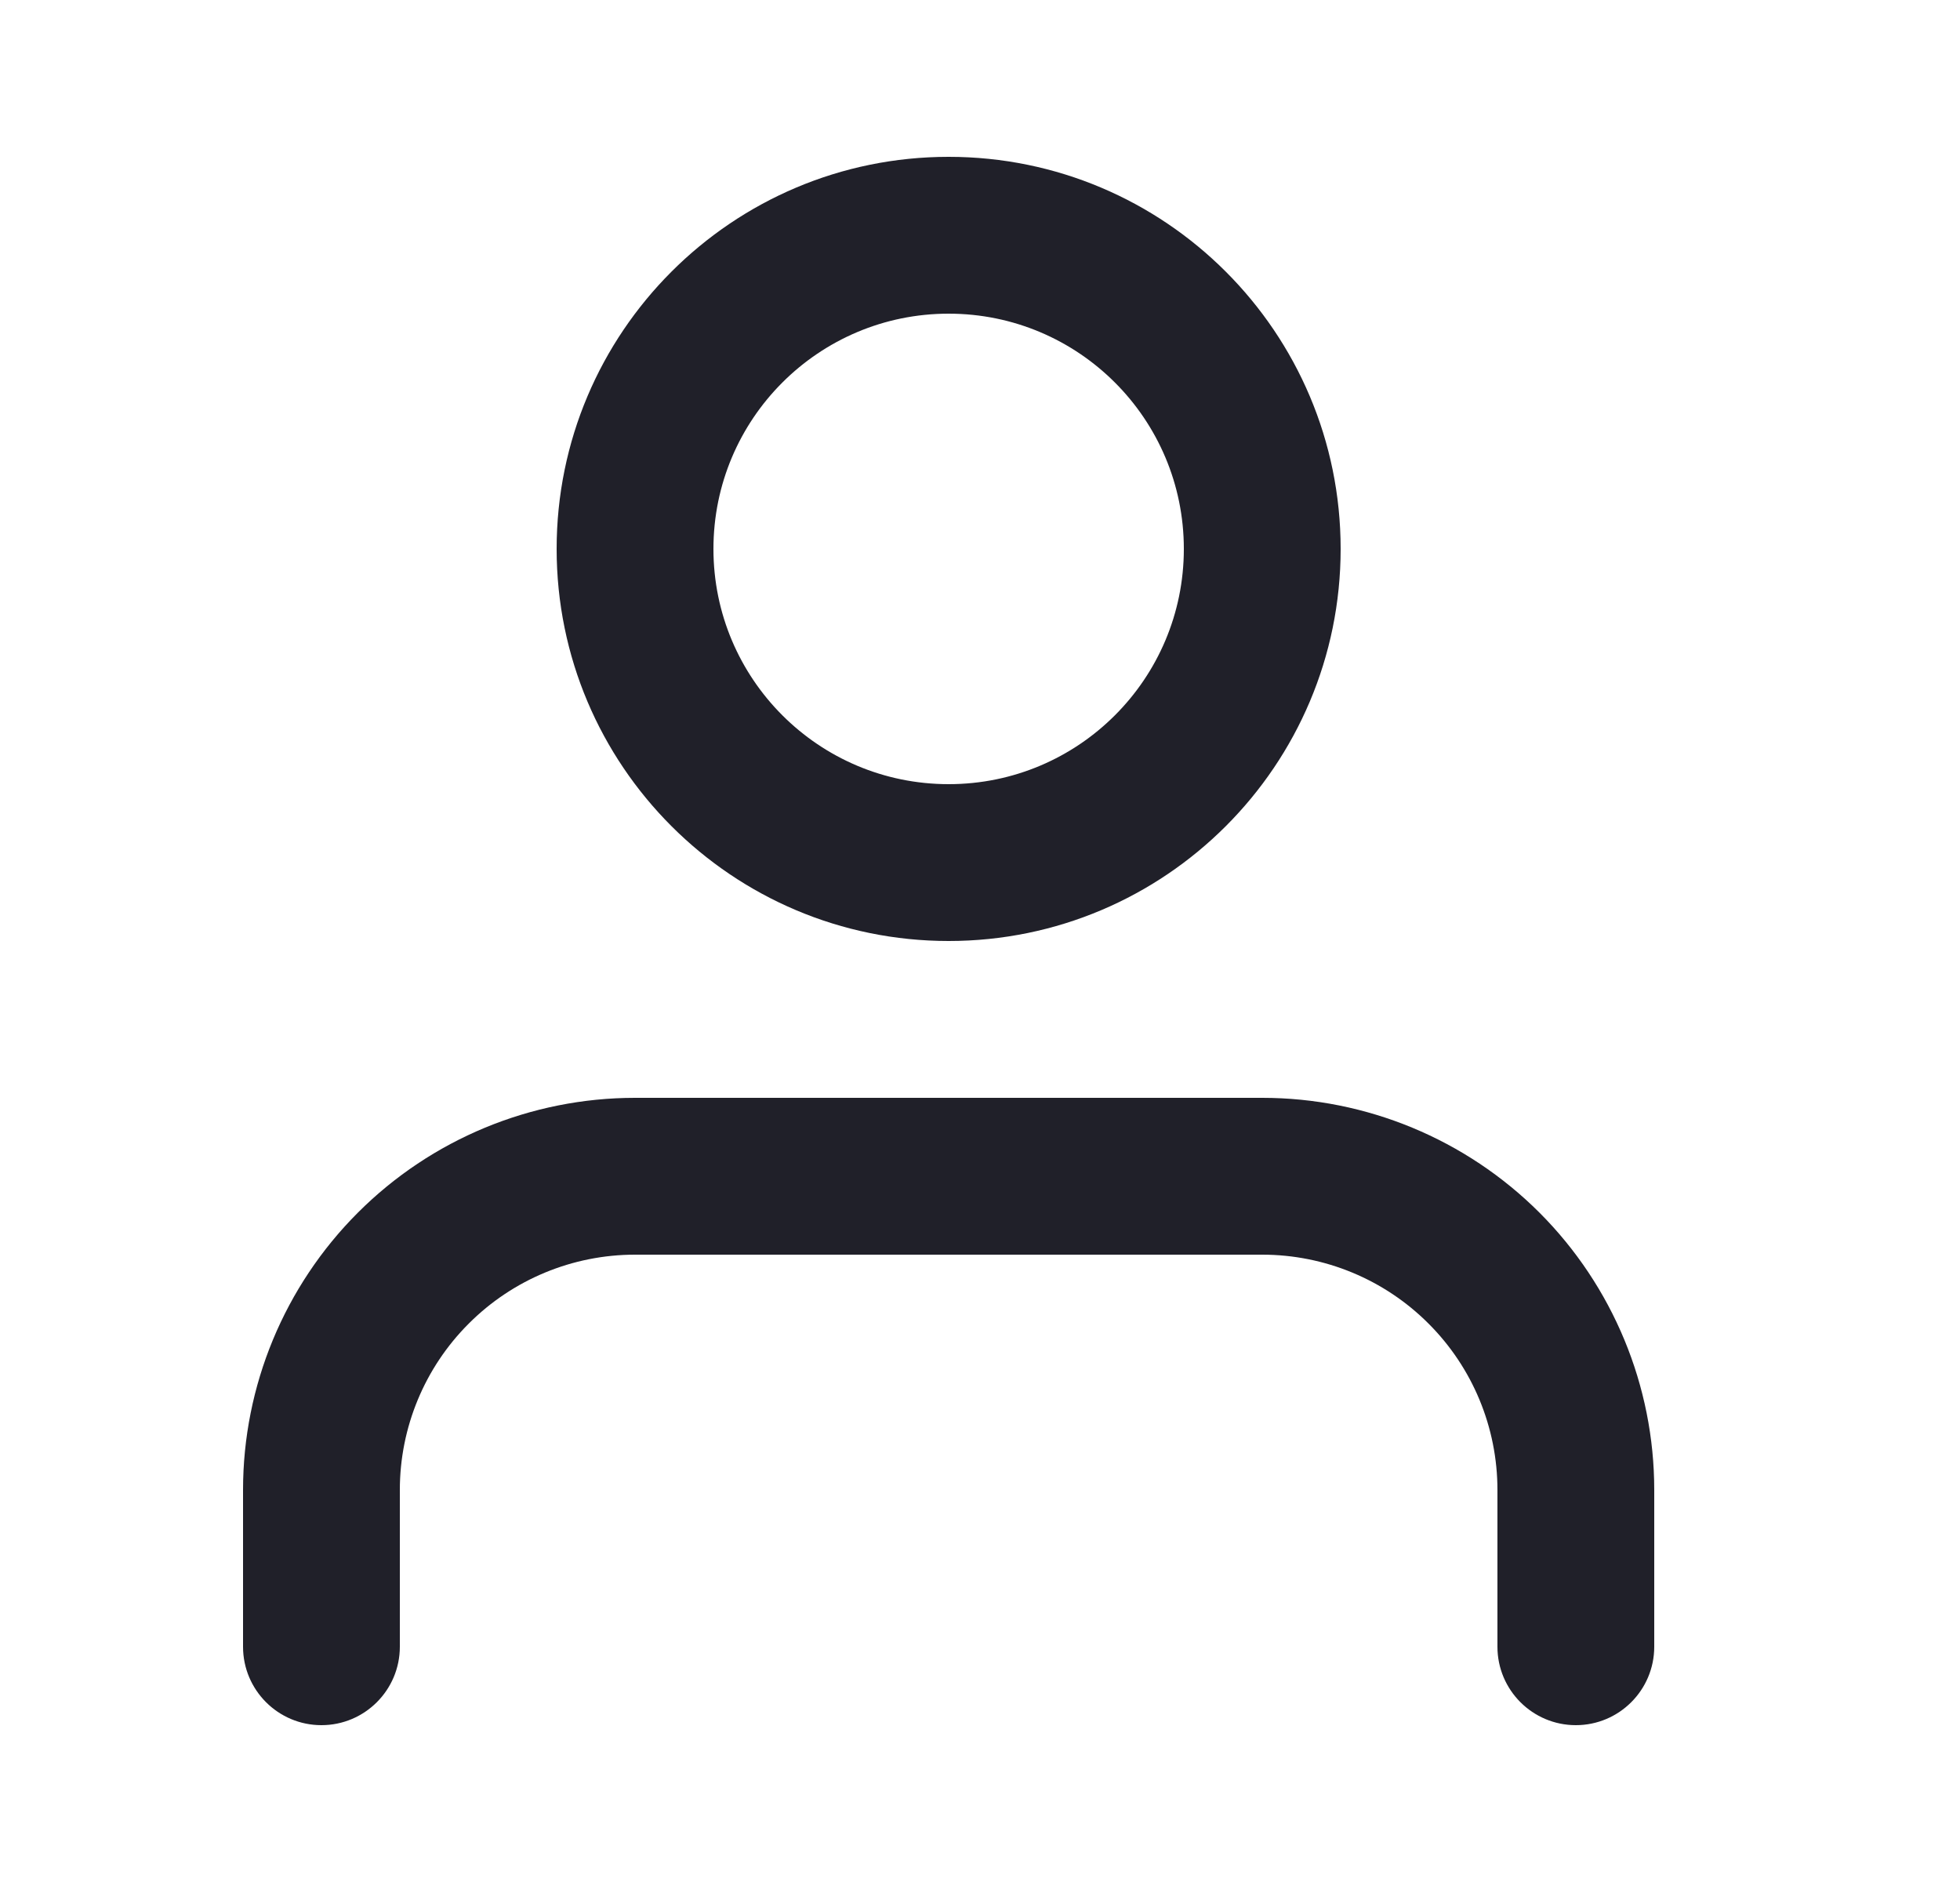 <svg width="25" height="24" viewBox="0 0 25 24" fill="none" xmlns="http://www.w3.org/2000/svg">
<path fill-rule="evenodd" clip-rule="evenodd" d="M4.565 15.464C5.502 14.527 6.774 14 8.1 14H16.1C17.426 14 18.698 14.527 19.636 15.464C20.573 16.402 21.1 17.674 21.1 19V21C21.1 21.552 20.652 22 20.1 22C19.548 22 19.1 21.552 19.1 21V19C19.1 18.204 18.784 17.441 18.221 16.879C17.659 16.316 16.896 16 16.1 16H8.1C7.304 16 6.541 16.316 5.979 16.879C5.416 17.441 5.1 18.204 5.1 19V21C5.1 21.552 4.652 22 4.1 22C3.548 22 3.1 21.552 3.1 21V19C3.1 17.674 3.627 16.402 4.565 15.464Z" fill="#202029"/>
<path fill-rule="evenodd" clip-rule="evenodd" d="M12.1 4C10.443 4 9.1 5.343 9.1 7C9.1 8.657 10.443 10 12.1 10C13.757 10 15.1 8.657 15.1 7C15.1 5.343 13.757 4 12.1 4ZM7.1 7C7.1 4.239 9.339 2 12.1 2C14.861 2 17.1 4.239 17.1 7C17.1 9.761 14.861 12 12.1 12C9.339 12 7.1 9.761 7.1 7Z" fill="#202029"/>
</svg>
